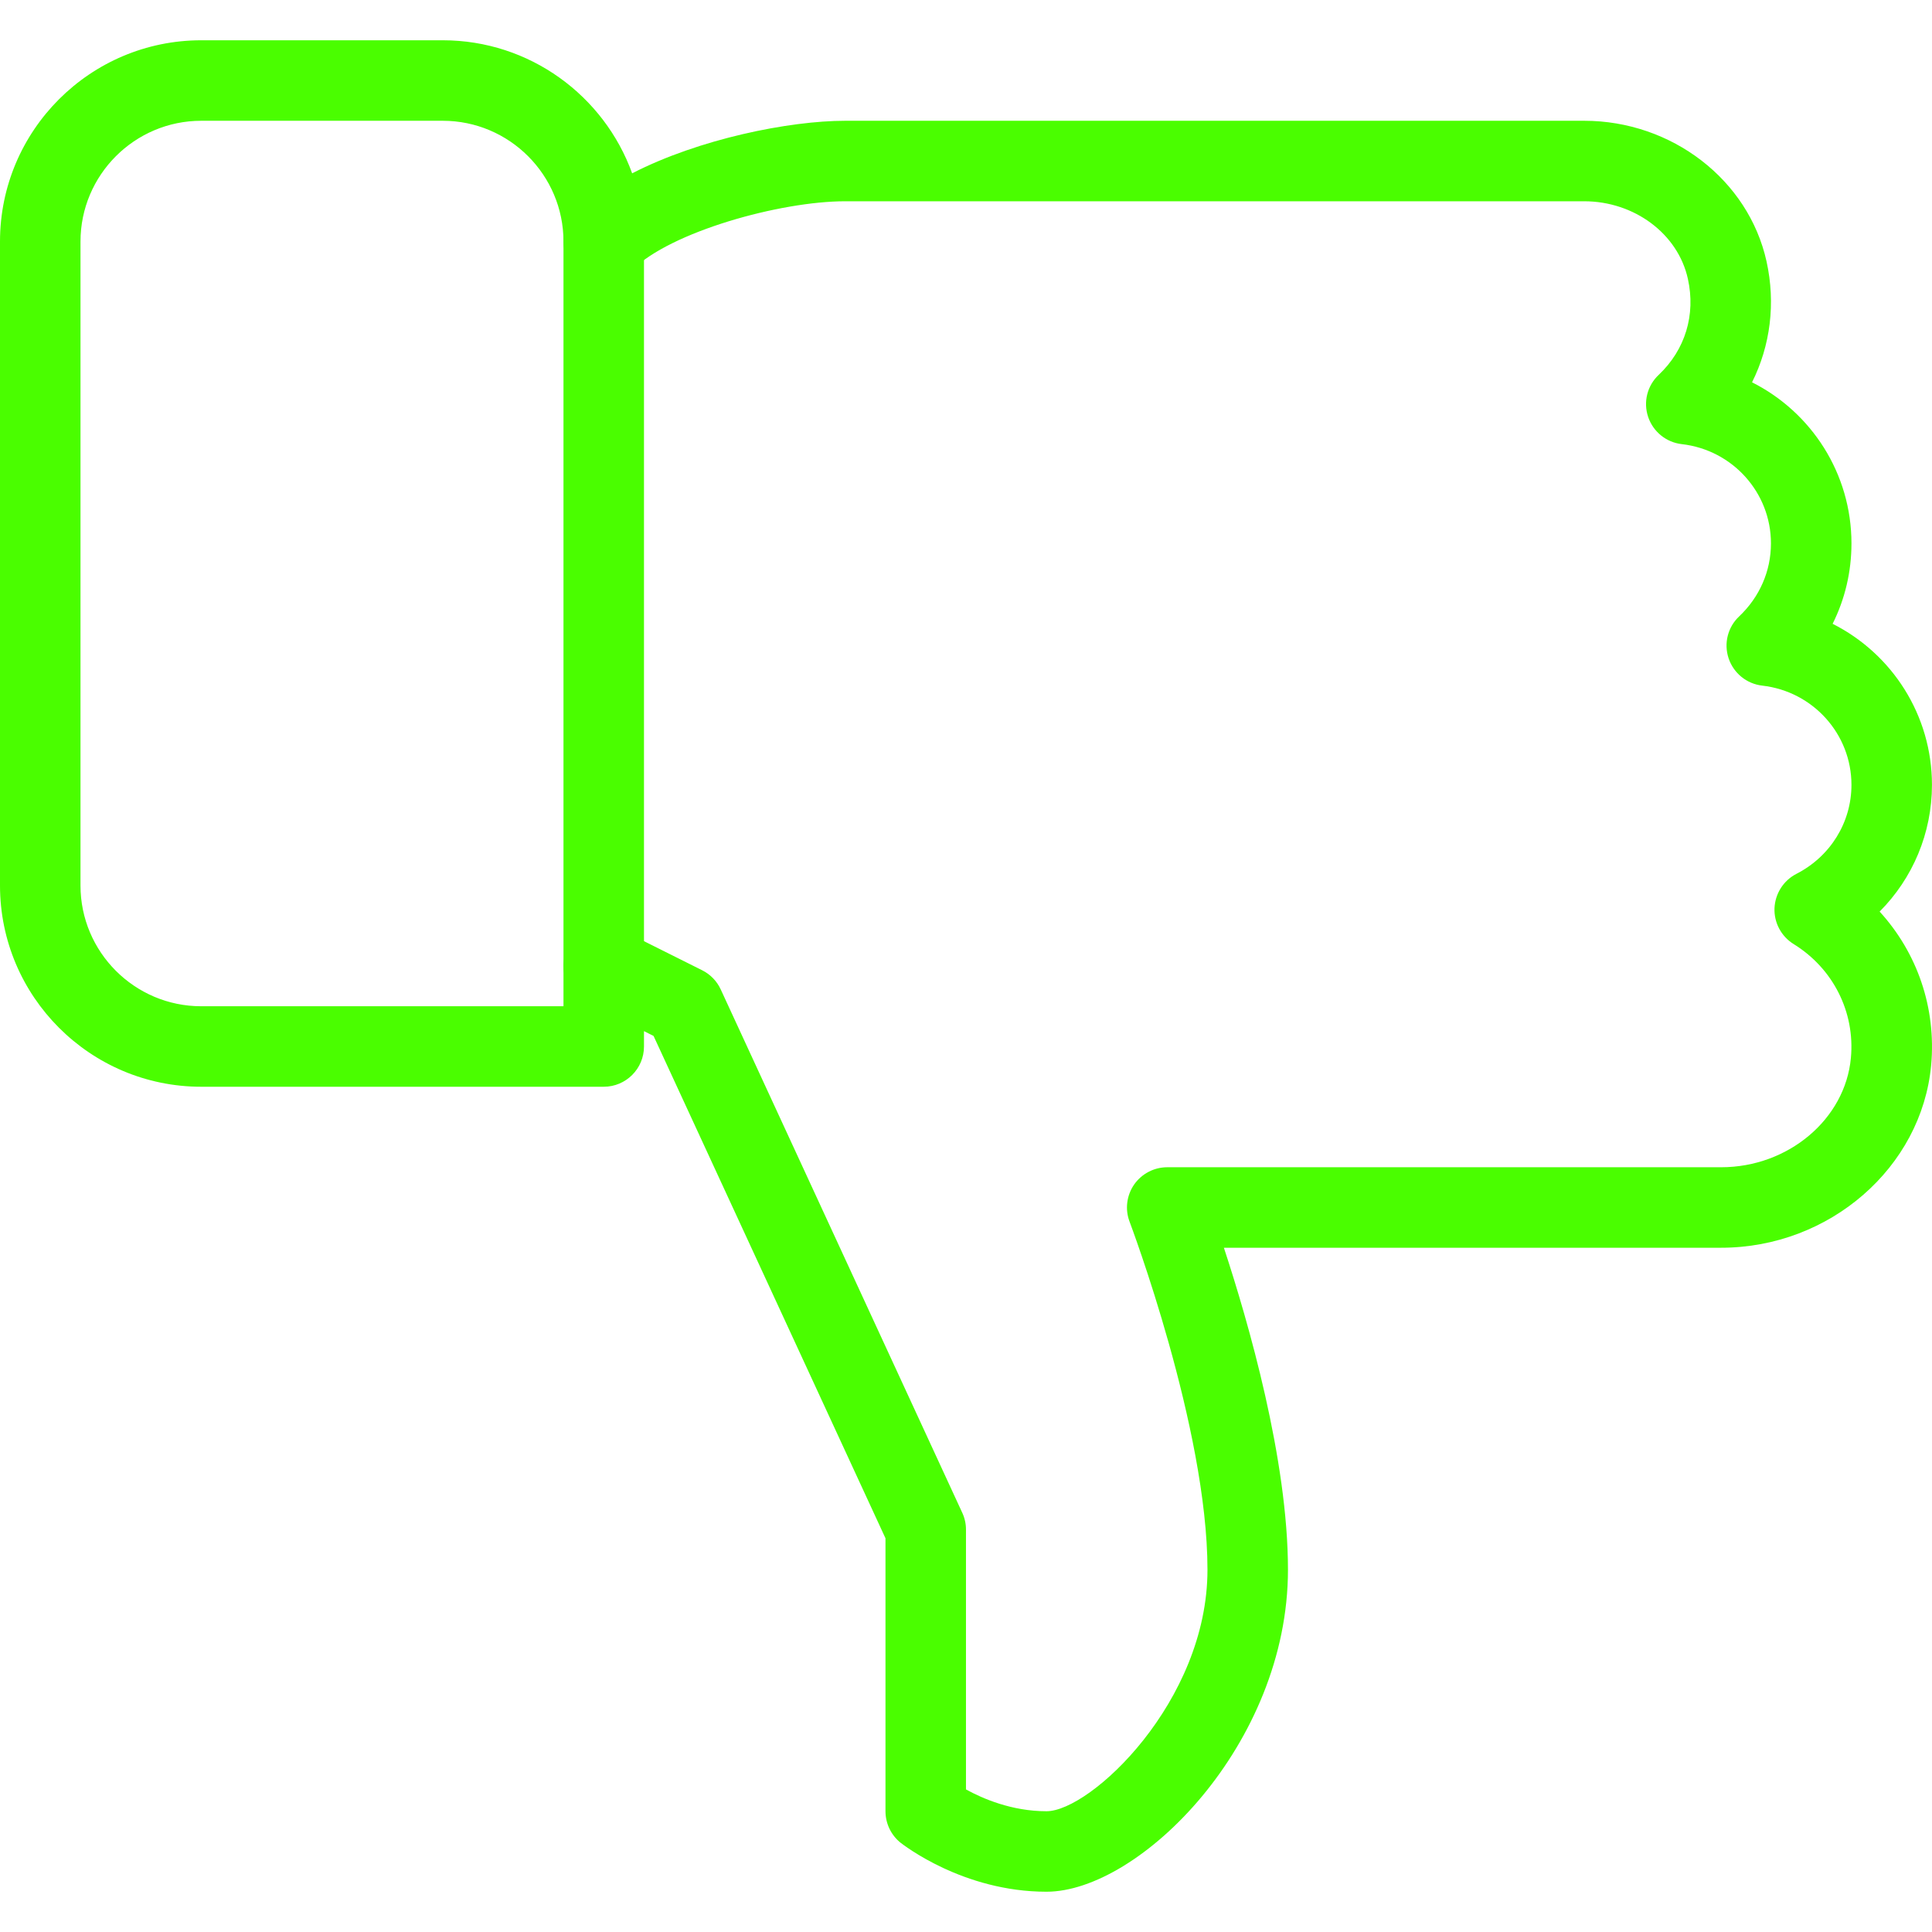 <?xml version="1.0" encoding="iso-8859-1"?>
<!-- Generator: Adobe Illustrator 19.0.0, SVG Export Plug-In . SVG Version: 6.00 Build 0)  -->
<svg version="1.1" id="Capa_1" xmlns="http://www.w3.org/2000/svg" xmlns:xlink="http://www.w3.org/1999/xlink" x="0px" y="0px"
	 viewBox="0 0 512.012 512.012" style="enable-background:new 0 0 512.012 512.012;" xml:space="preserve">
<g>
	<g fill="#4afe00">
		<path d="M498.133,241.585c8.768-8.811,13.867-20.757,13.867-33.579c0-18.496-10.581-34.752-26.325-42.688
			c3.264-6.528,4.992-13.76,4.992-21.312c0-18.496-10.603-34.773-26.347-42.688c4.864-9.728,6.293-20.928,3.84-32.043
			c-4.779-21.611-25.109-37.269-48.341-37.269H224c-14.827,0-38.72,4.8-56.469,13.931c-7.424-20.544-27.136-35.264-50.197-35.264
			h-64C23.915,10.673,0,34.587,0,64.006v170.667c0,29.419,23.915,53.333,53.333,53.333H160c5.888,0,10.667-4.779,10.667-10.667
			v-4.075l2.539,1.28l61.461,133.12v72.341c0,3.243,1.472,6.315,3.989,8.341c0.683,0.512,16.533,12.992,38.677,12.992
			c24.683,0,64-39.061,64-85.333c0-29.184-10.453-65.515-16.981-85.333h131.776c28.715,0,53.141-21.248,55.659-48.363
			C513.173,267.099,508.096,252.486,498.133,241.585z M475.328,250.182c10.475,6.464,16.32,18.027,15.189,30.187
			c-1.493,16.235-16.597,28.971-34.389,28.971H309.333c-3.499,0-6.784,1.728-8.789,4.608c-1.984,2.901-2.432,6.592-1.173,9.856
			c0.192,0.533,20.629,54.656,20.629,92.203c0,34.944-30.976,64-42.667,64c-9.195,0-16.917-3.349-21.333-5.781v-68.885
			c0-1.536-0.341-3.072-1.003-4.48l-64-138.667c-1.003-2.176-2.731-3.968-4.907-5.056l-21.333-10.667
			c-3.307-1.664-7.253-1.451-10.368,0.448c-3.136,1.963-5.056,5.397-5.056,9.088v10.667h-96c-17.643,0-32-14.357-32-32V64.006
			c0-17.643,14.357-32,32-32h64c17.643,0,32,14.357,32,32c0,4.309,2.603,8.213,6.592,9.856c3.968,1.621,8.555,0.725,11.627-2.304
			C177.621,61.467,206.677,53.339,224,53.339h195.819c13.312,0,24.875,8.619,27.499,20.565c2.112,9.536-0.704,18.795-7.723,25.429
			c-3.029,2.837-4.139,7.168-2.816,11.136c1.323,3.947,4.8,6.763,8.917,7.232c13.461,1.536,23.637,12.843,23.637,26.304
			c0,7.339-3.008,14.208-8.405,19.328c-3.029,2.837-4.139,7.168-2.816,11.136c1.323,3.947,4.8,6.763,8.917,7.232
			c13.461,1.536,23.637,12.843,23.637,26.304c0,9.941-5.589,18.987-14.613,23.595c-3.413,1.771-5.611,5.227-5.781,9.088
			C470.123,244.529,472.064,248.155,475.328,250.182z"/>
	</g>
</g>
<g>
	<g fill="#4afe00">
		<path d="M160,53.339c-5.888,0-10.667,4.779-10.667,10.667v192c0,5.888,4.779,10.667,10.667,10.667s10.667-4.779,10.667-10.667
			v-192C170.667,58.118,165.888,53.339,160,53.339z"/>
	</g>
</g>
<g>
</g>
<g>
</g>
<g>
</g>
<g>
</g>
<g>
</g>
<g>
</g>
<g>
</g>
<g>
</g>
<g>
</g>
<g>
</g>
<g>
</g>
<g>
</g>
<g>
</g>
<g>
</g>
<g>
</g>
</svg>
